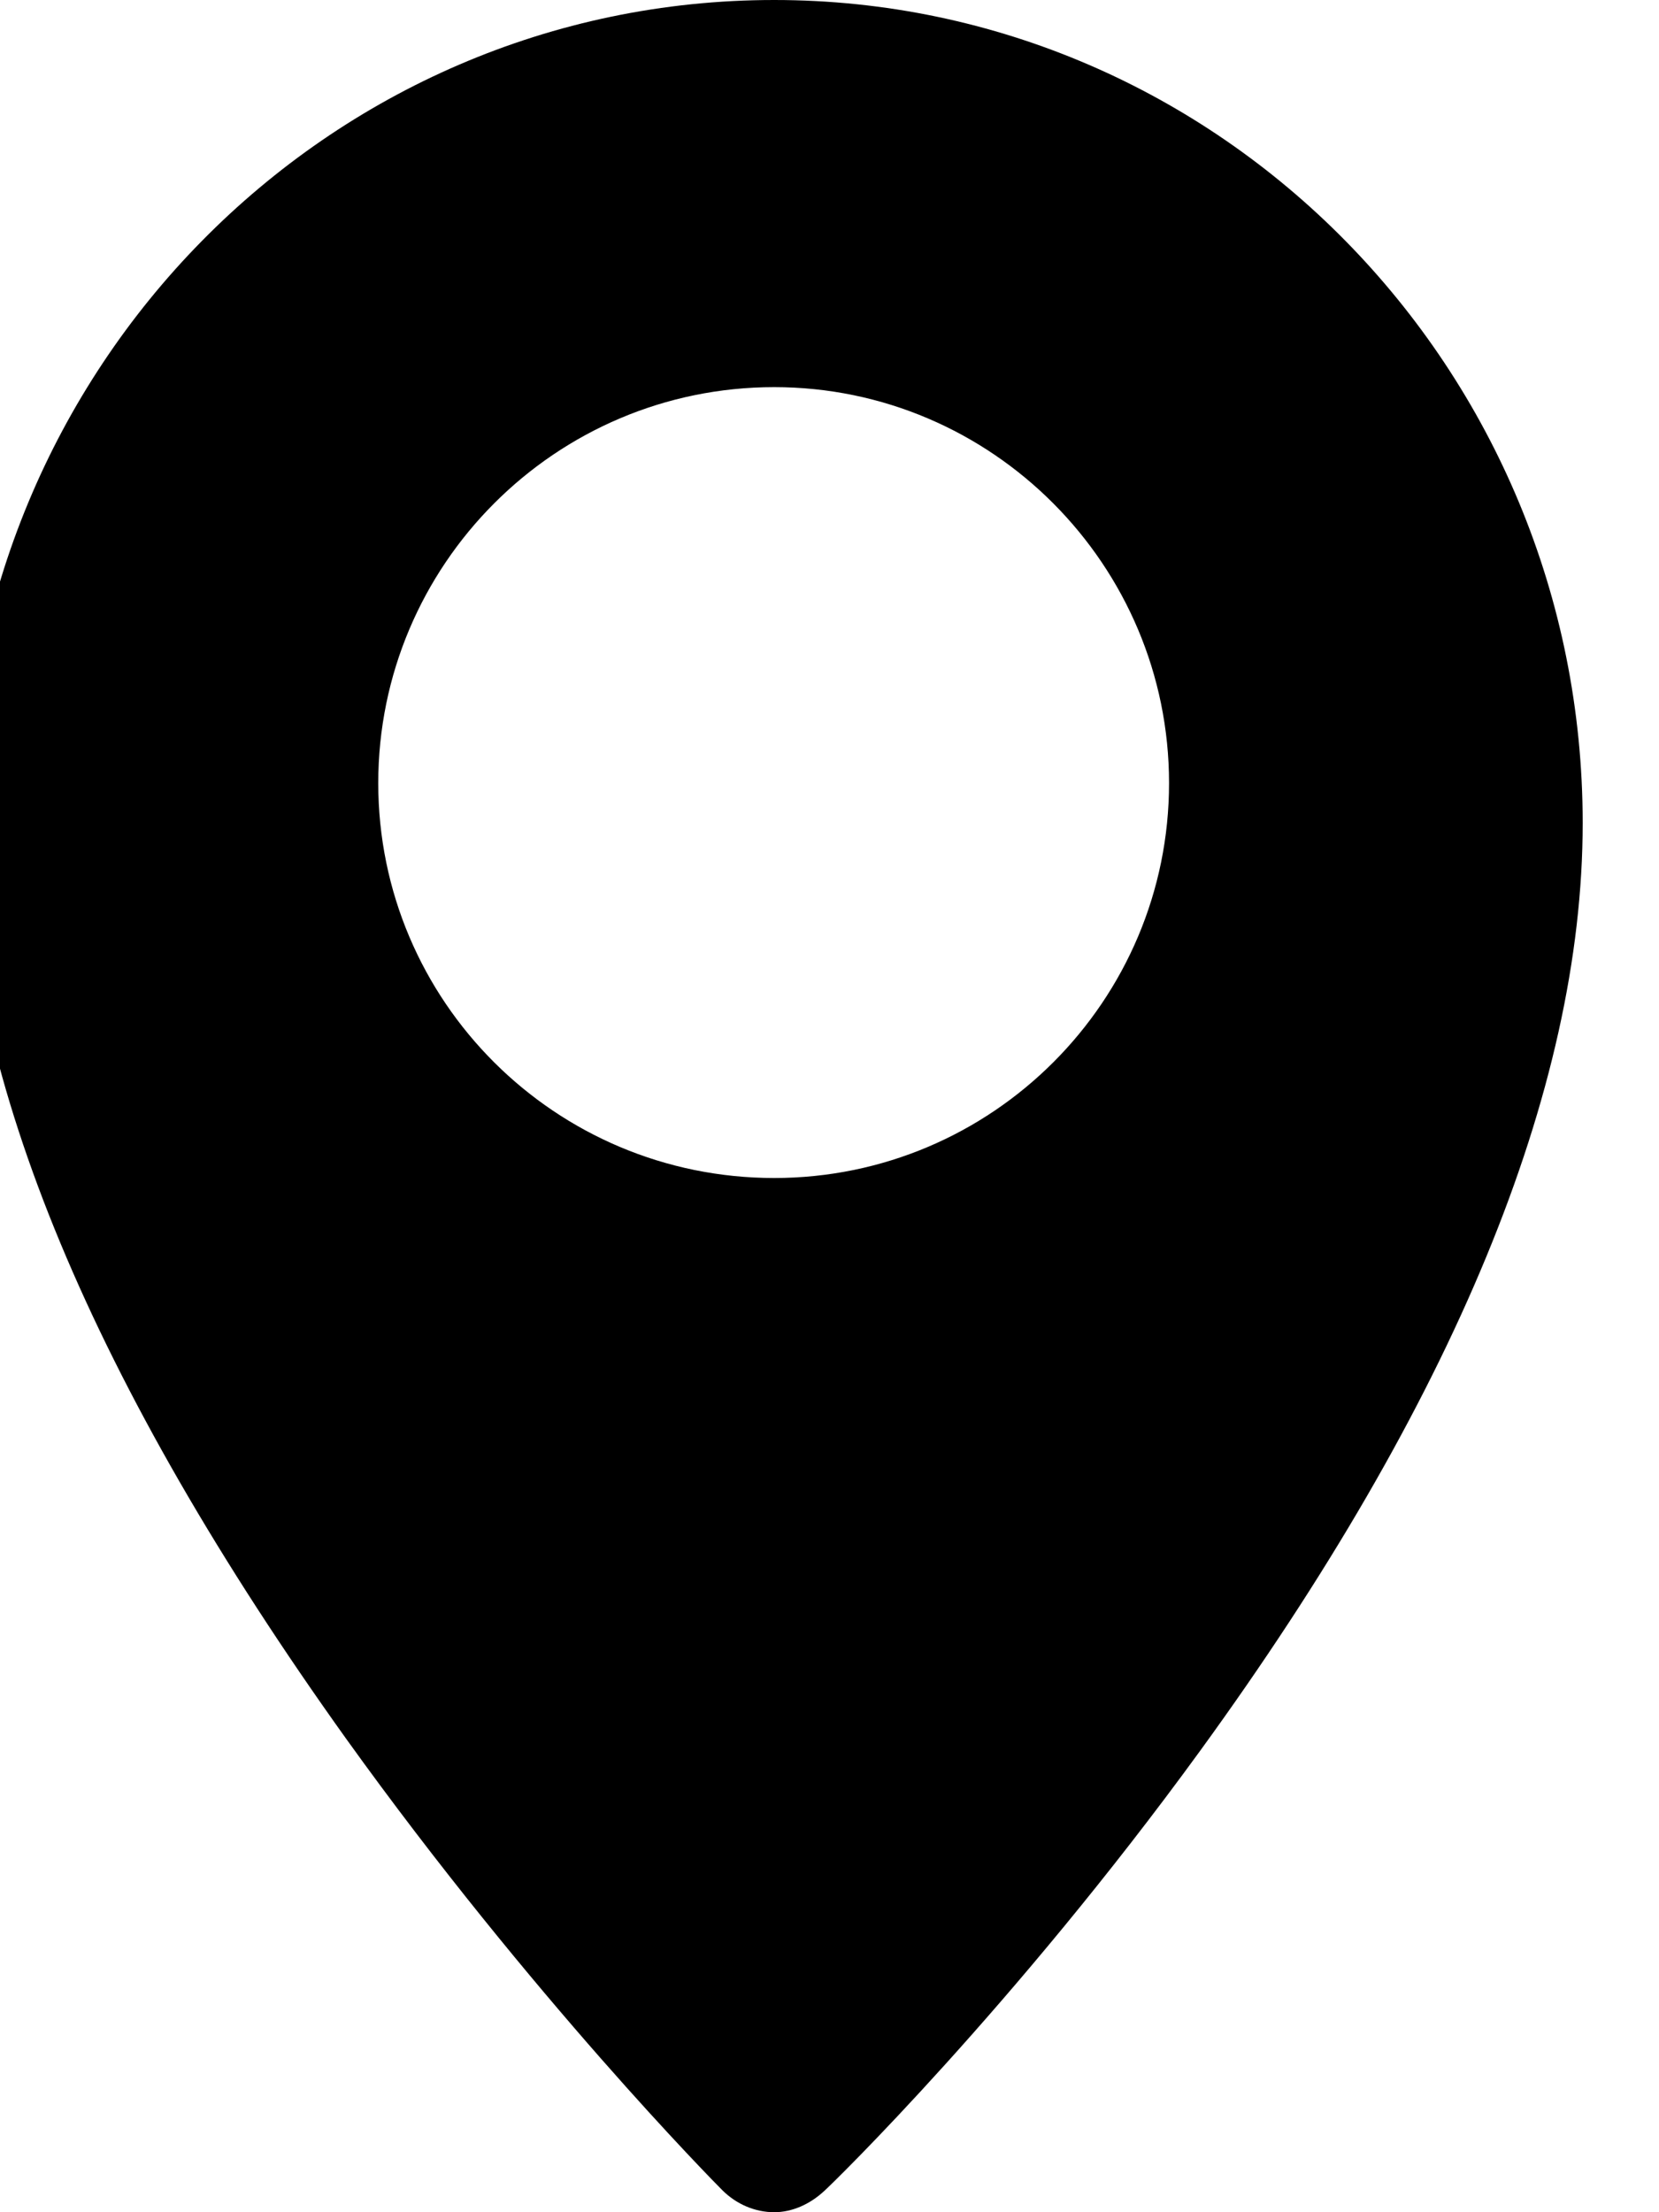 <svg width="15" height="20" viewBox="0 0 15 20" fill="none" xmlns="http://www.w3.org/2000/svg" xmlns:xlink="http://www.w3.org/1999/xlink">
	<path id="Vector" d="M7 0C2.96 0 -0.32 3.33 -0.32 7.44C-0.32 9.73 0.84 12.52 3.13 15.72C4.81 18.06 6.46 19.73 6.53 19.8C6.66 19.93 6.83 20 7 20C7.16 20 7.32 19.93 7.45 19.81C7.52 19.75 9.17 18.14 10.85 15.83C13.14 12.68 14.31 9.86 14.31 7.44C14.31 3.33 11.03 0 7 0ZM7 10.65C5.02 10.65 3.42 9.05 3.42 7.08C3.42 5.11 5.02 3.5 7 3.5C8.97 3.5 10.57 5.11 10.57 7.08C10.57 9.05 8.97 10.65 7 10.65Z" fill="currentColor" fill-opacity="1" fill-rule="nonzero"/>
</svg>
